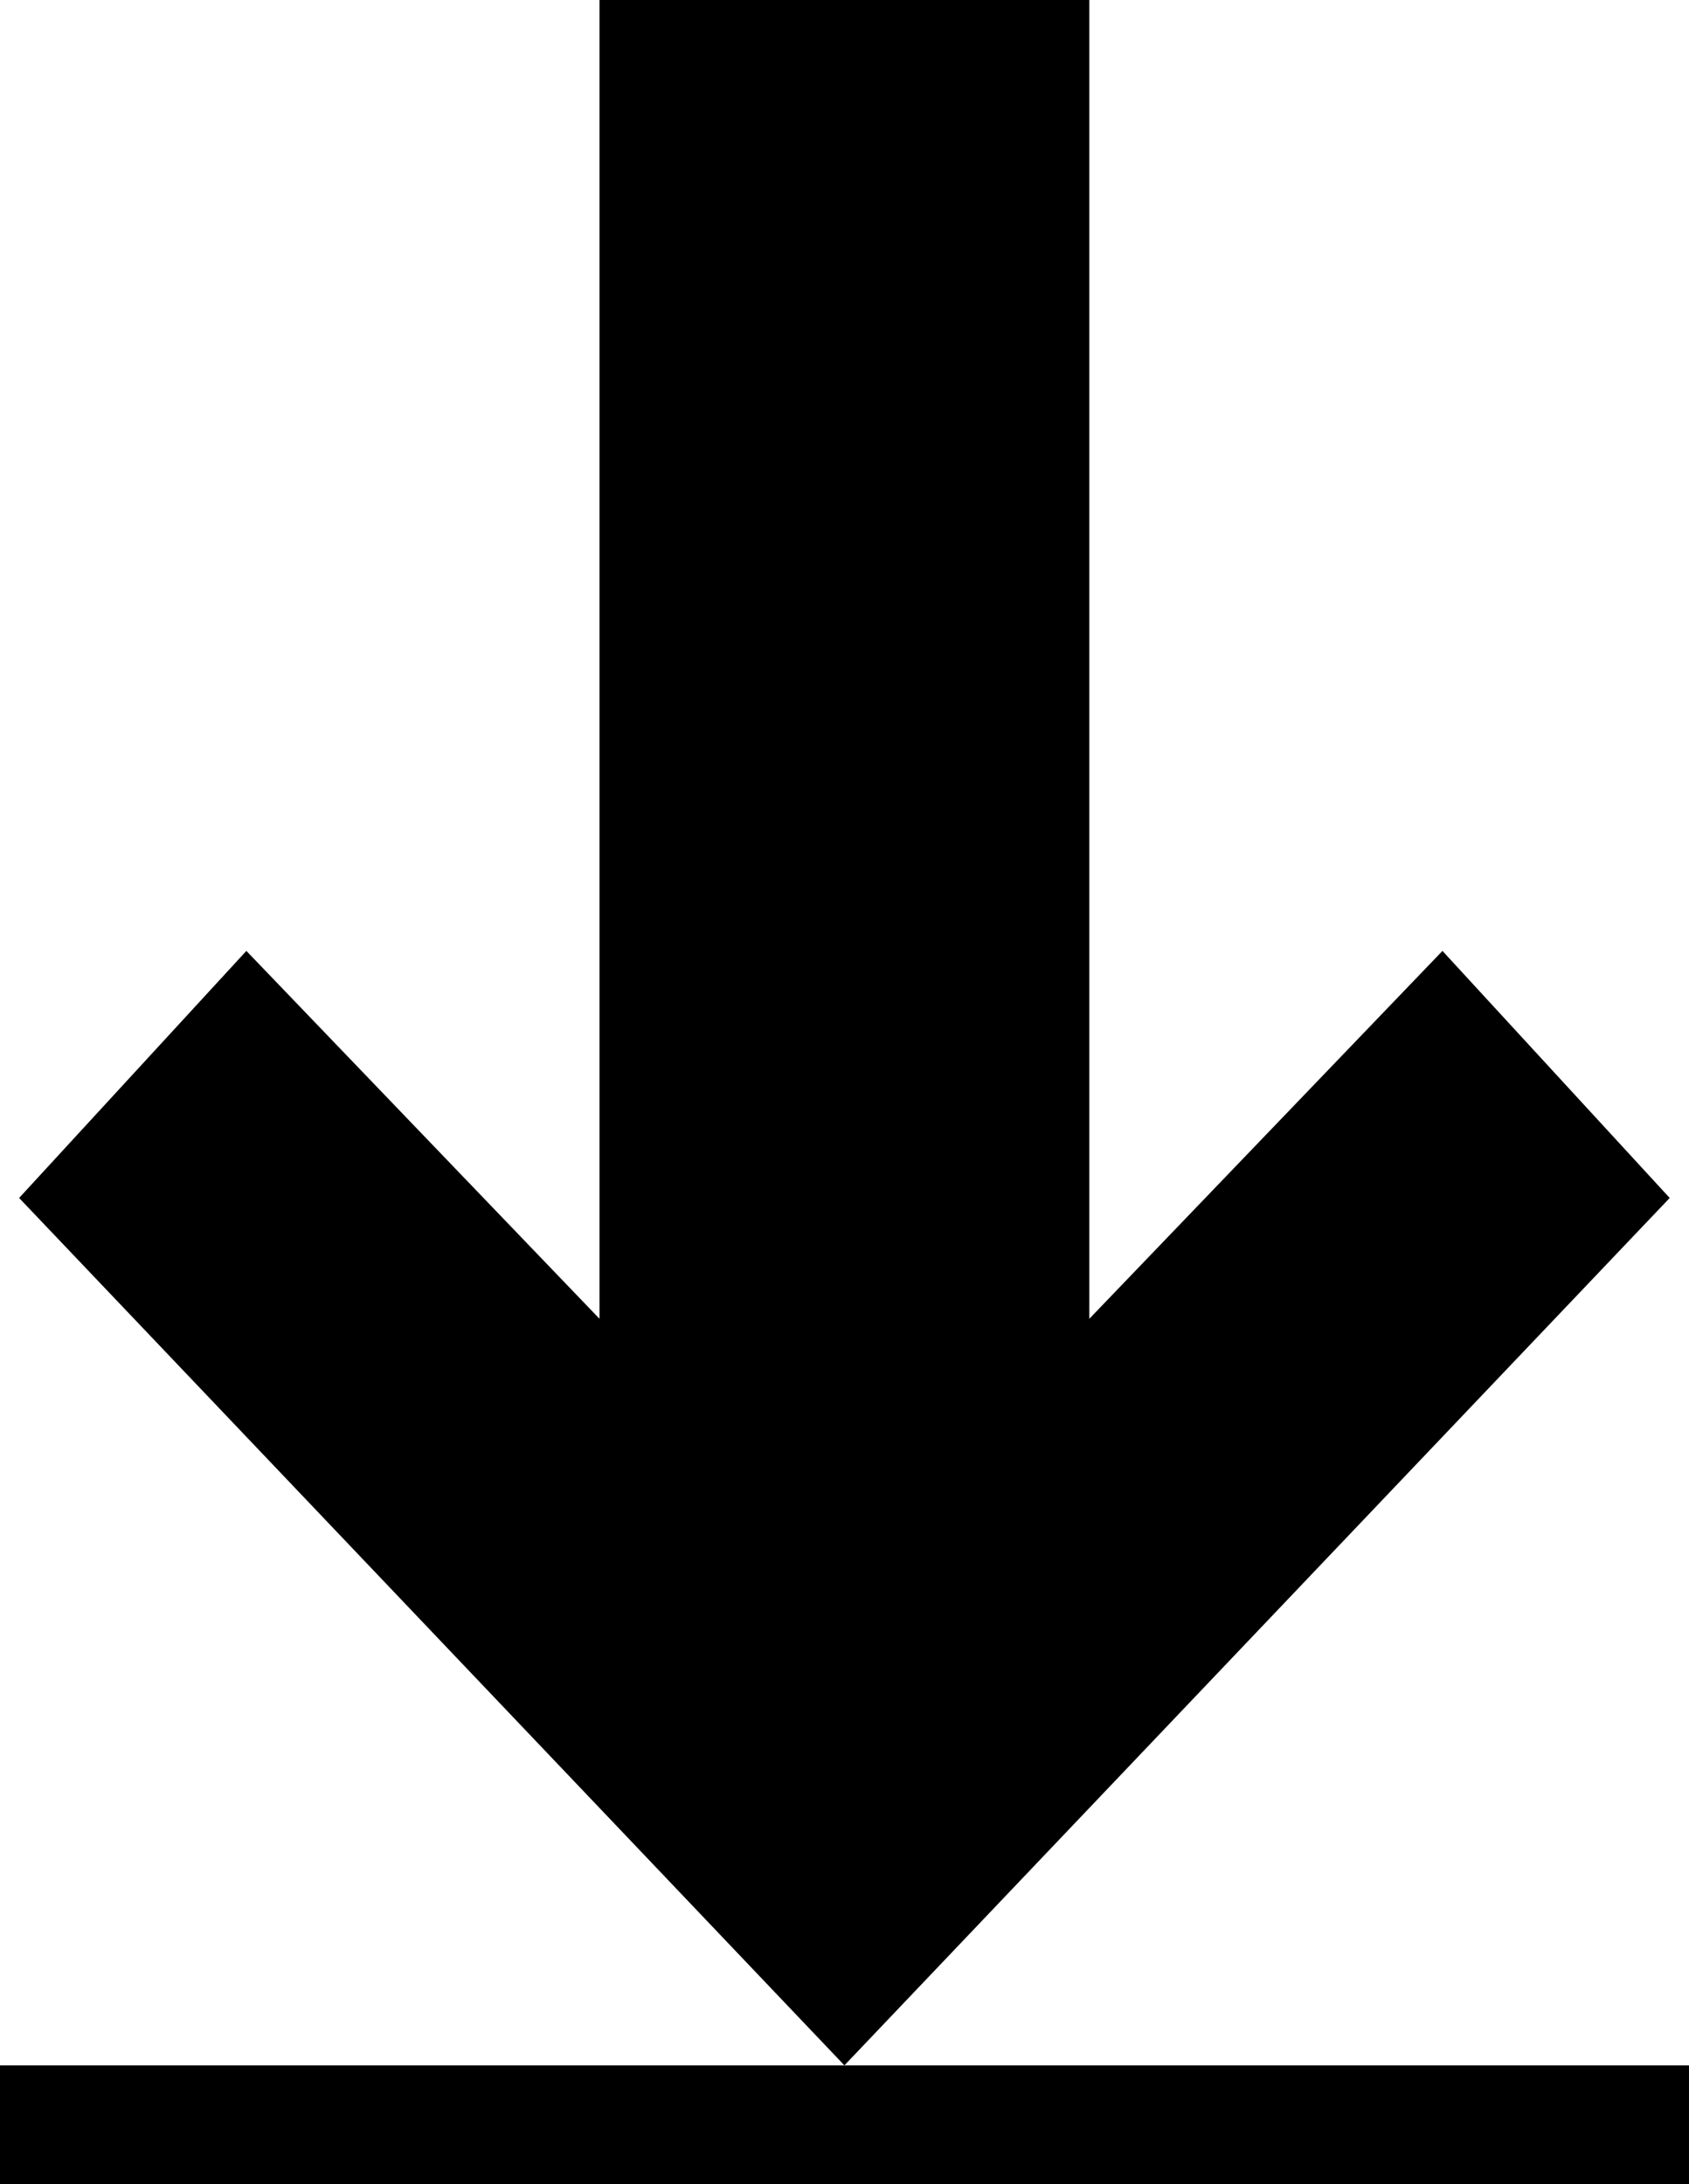 <svg xmlns="http://www.w3.org/2000/svg" viewBox="0 0 93.65 121.12"><defs></defs><title>download_2</title><g id="圖層_2" data-name="圖層 2"><g id="圖層_1-2" data-name="圖層 1"><polygon class="cls-1" points="79.98 52.73 60.4 73.13 60.4 0 46.82 0 33.24 0 33.24 73.13 13.66 52.73 1.06 66.43 46.82 114.53 92.58 66.43 79.98 52.73"/><rect class="cls-1" y="114.53" width="93.65" height="6.59"/></g></g></svg>